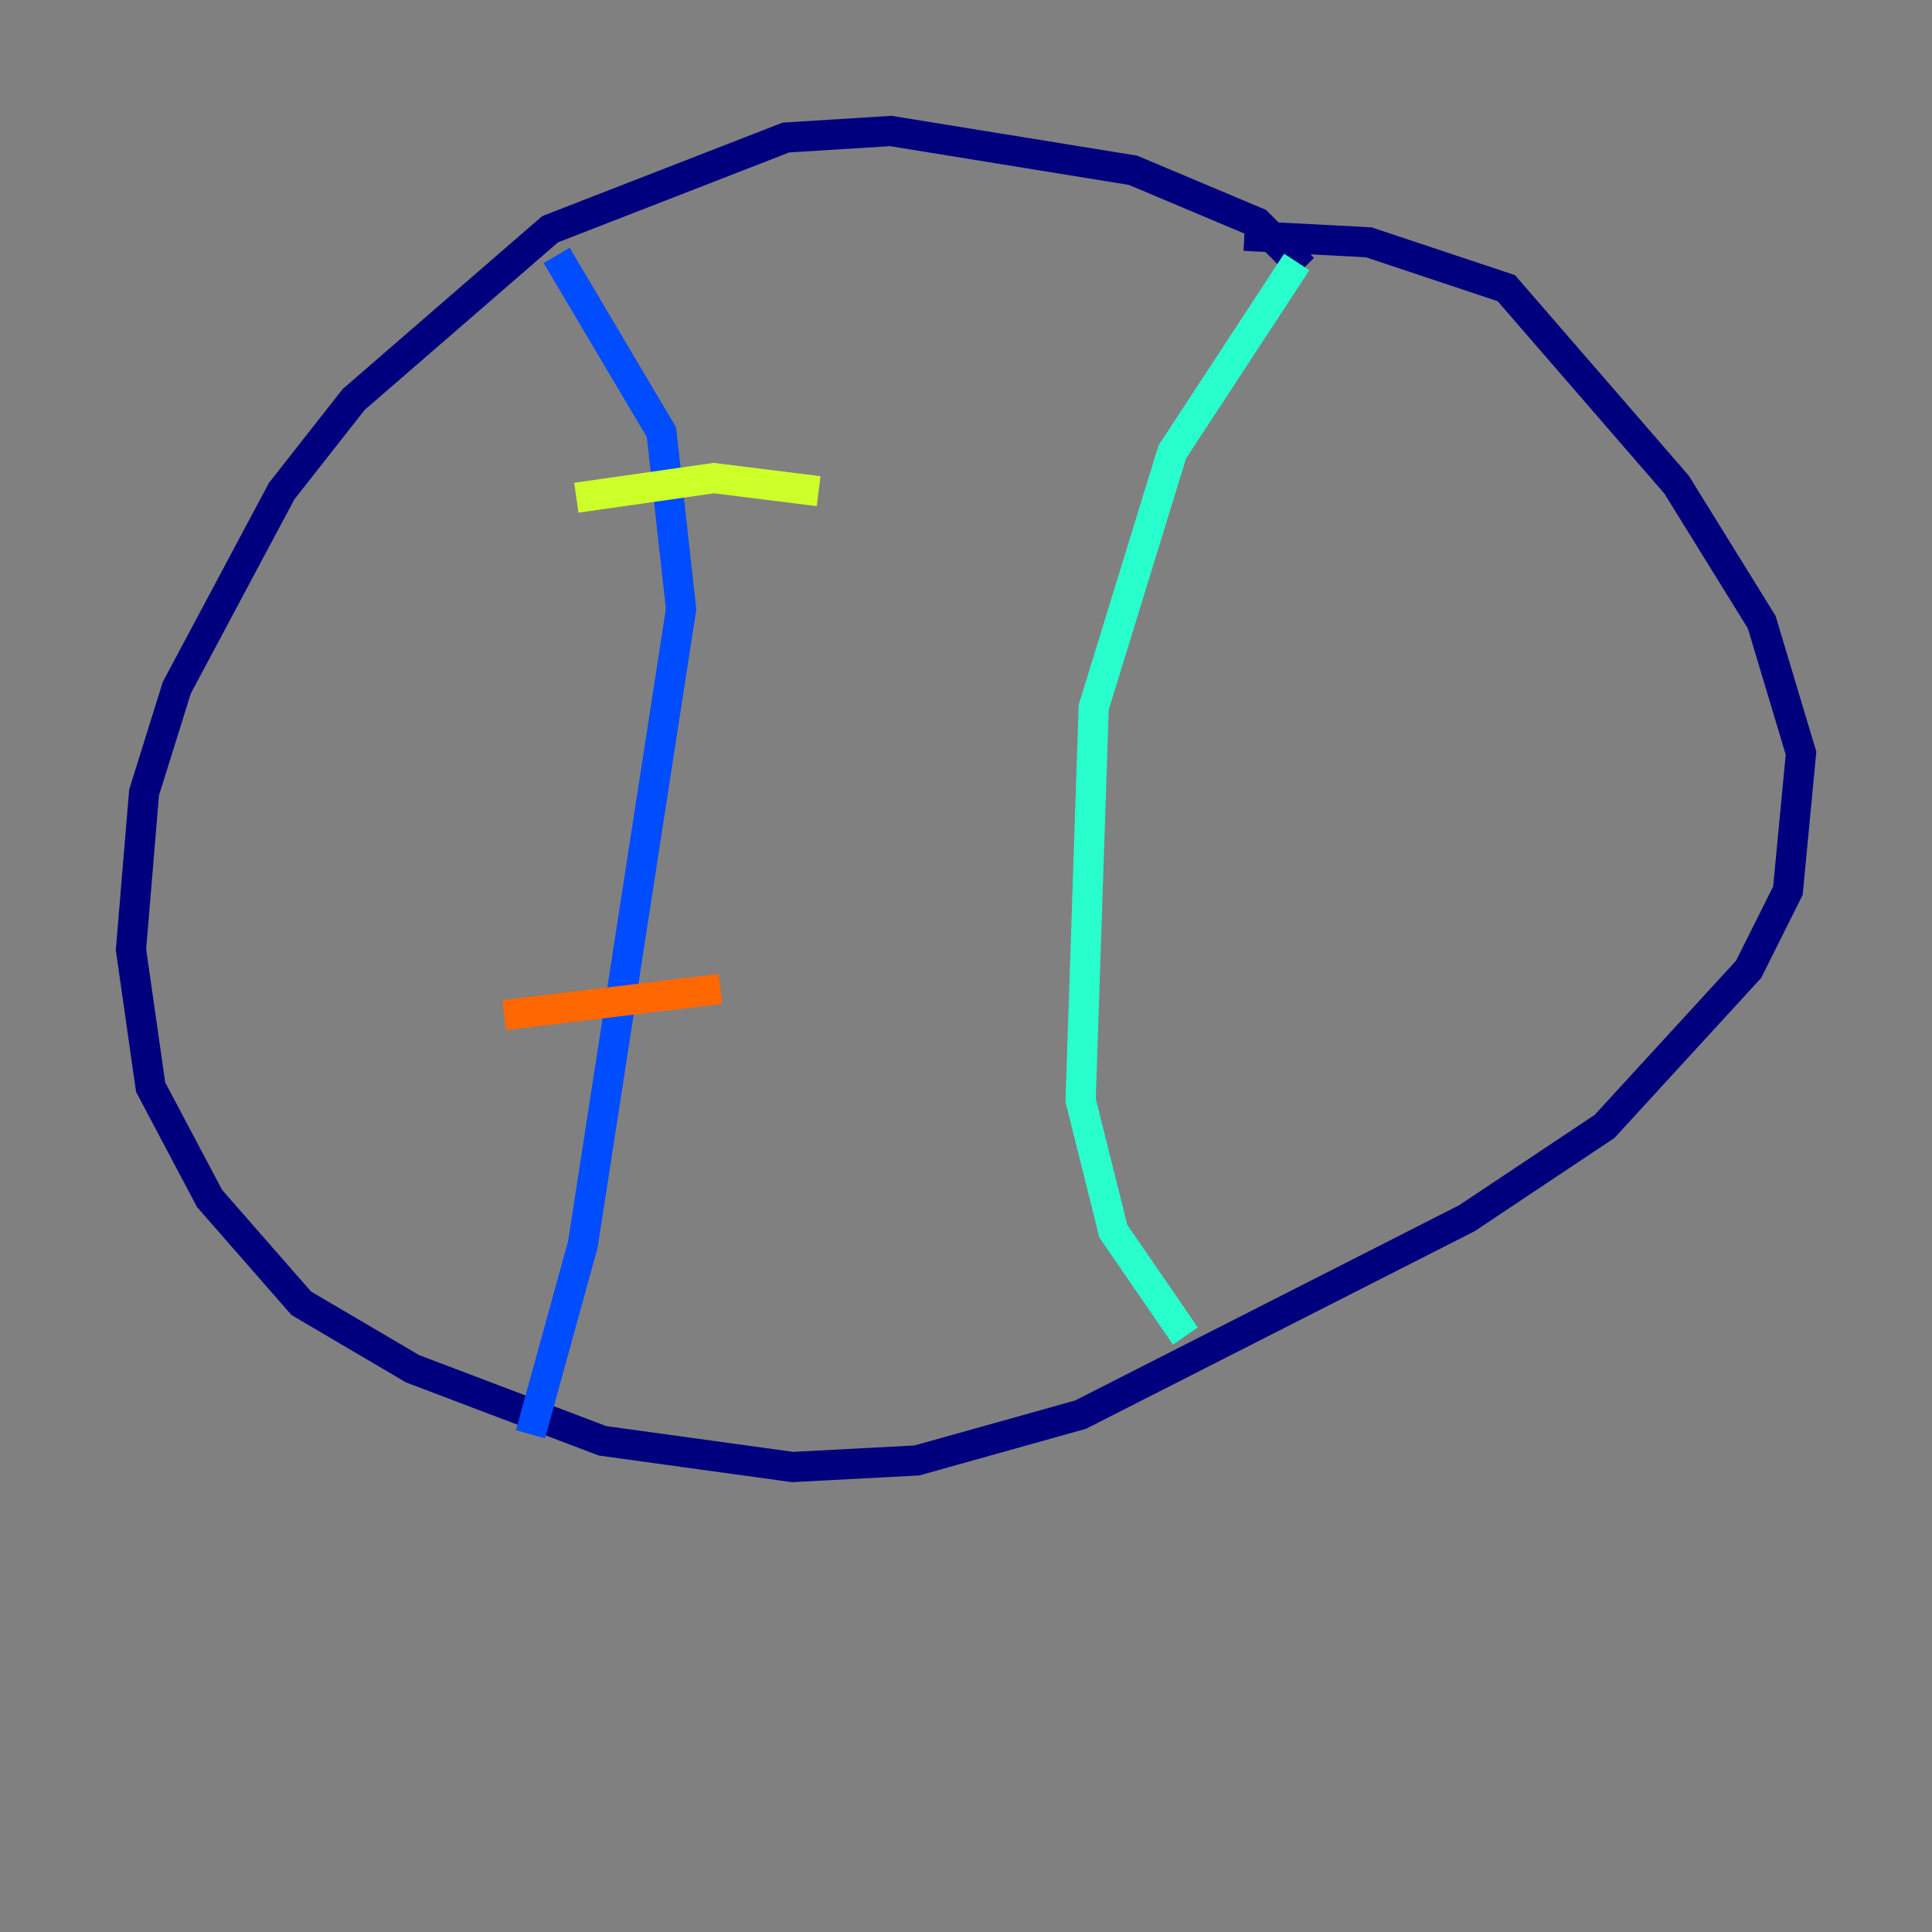 <?xml version="1.0" encoding="utf-8" ?>
<svg baseProfile="tiny" height="128" version="1.2" viewBox="0,0,128,128" width="128" xmlns="http://www.w3.org/2000/svg" xmlns:ev="http://www.w3.org/2001/xml-events" xmlns:xlink="http://www.w3.org/1999/xlink"><rect x="0" y="0" width="128" height="128" fill="#808080" stroke="none"/><defs /><polyline fill="none" points="86.346,17.79 83.308,14.752 75.064,11.281 59.01,8.678 52.068,9.112 36.447,15.186 23.43,26.468 18.658,32.542 11.715,45.559 9.546,52.502 8.678,62.915 9.98,72.027 13.885,79.403 19.959,86.346 27.336,90.685 39.919,95.458 52.502,97.193 60.746,96.759 71.593,93.722 97.193,80.705 106.305,74.63 115.851,64.217 118.454,59.01 119.322,49.898 116.719,41.22 111.078,32.108 99.797,19.091 90.685,16.054 82.441,15.62" stroke="#00007f" stroke-width="2" /><polyline fill="none" points="36.881,16.922 43.824,28.637 45.125,40.352 38.617,82.441 35.146,95.024" stroke="#004cff" stroke-width="2" /><polyline fill="none" points="85.912,17.356 77.668,29.939 72.461,46.861 71.593,72.895 73.763,81.573 78.536,88.515" stroke="#29ffcd" stroke-width="2" /><polyline fill="none" points="38.183,32.976 47.295,31.675 54.237,32.542" stroke="#cdff29" stroke-width="2" /><polyline fill="none" points="33.41,67.254 47.729,65.519" stroke="#ff6700" stroke-width="2" /><polyline fill="none" points="32.542,86.78 32.542,86.78" stroke="#7f0000" stroke-width="2" /></svg>